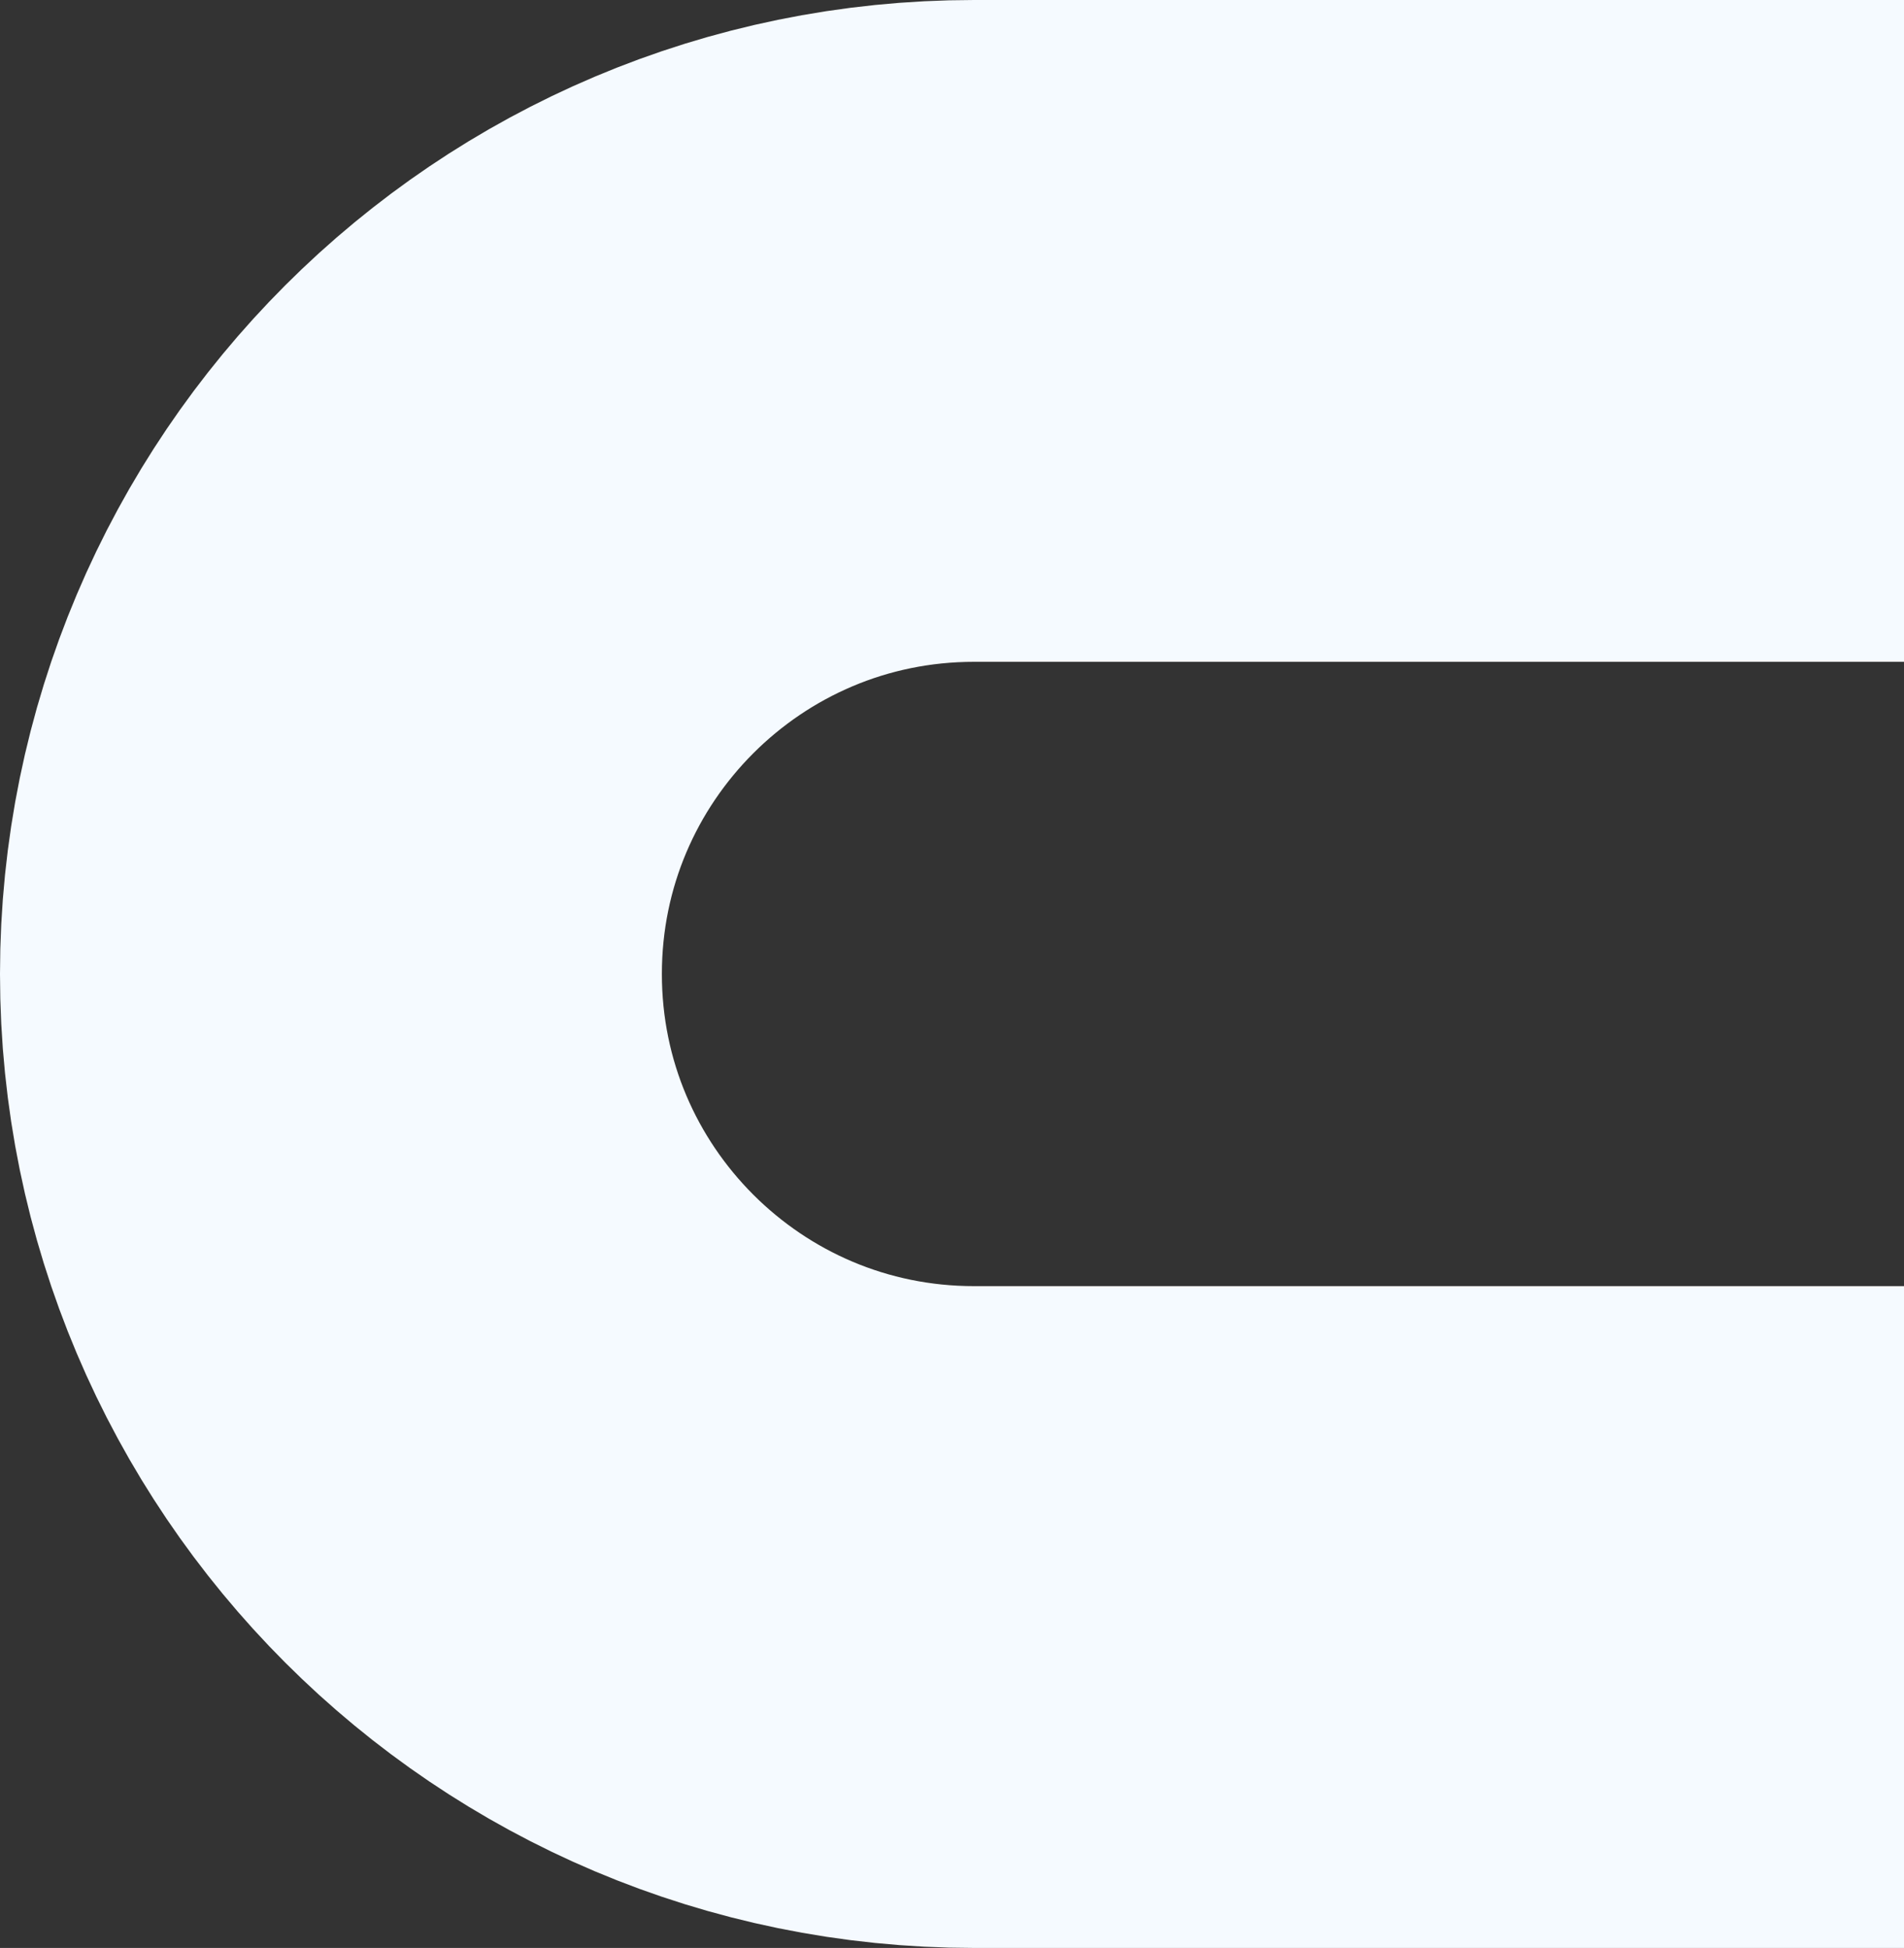 <svg width="863" height="883" viewBox="0 0 863 883" fill="none" xmlns="http://www.w3.org/2000/svg">
<rect x="0" y="0" width="863" height="883" fill="#333333" stroke="none"/>
<path d="M869.5 150H441.5C280.509 150 150 280.509 150 441.5V441.5C150 602.491 280.509 733 441.5 733H869.5" stroke="#F5FAFF" stroke-width="300"/>
</svg>
